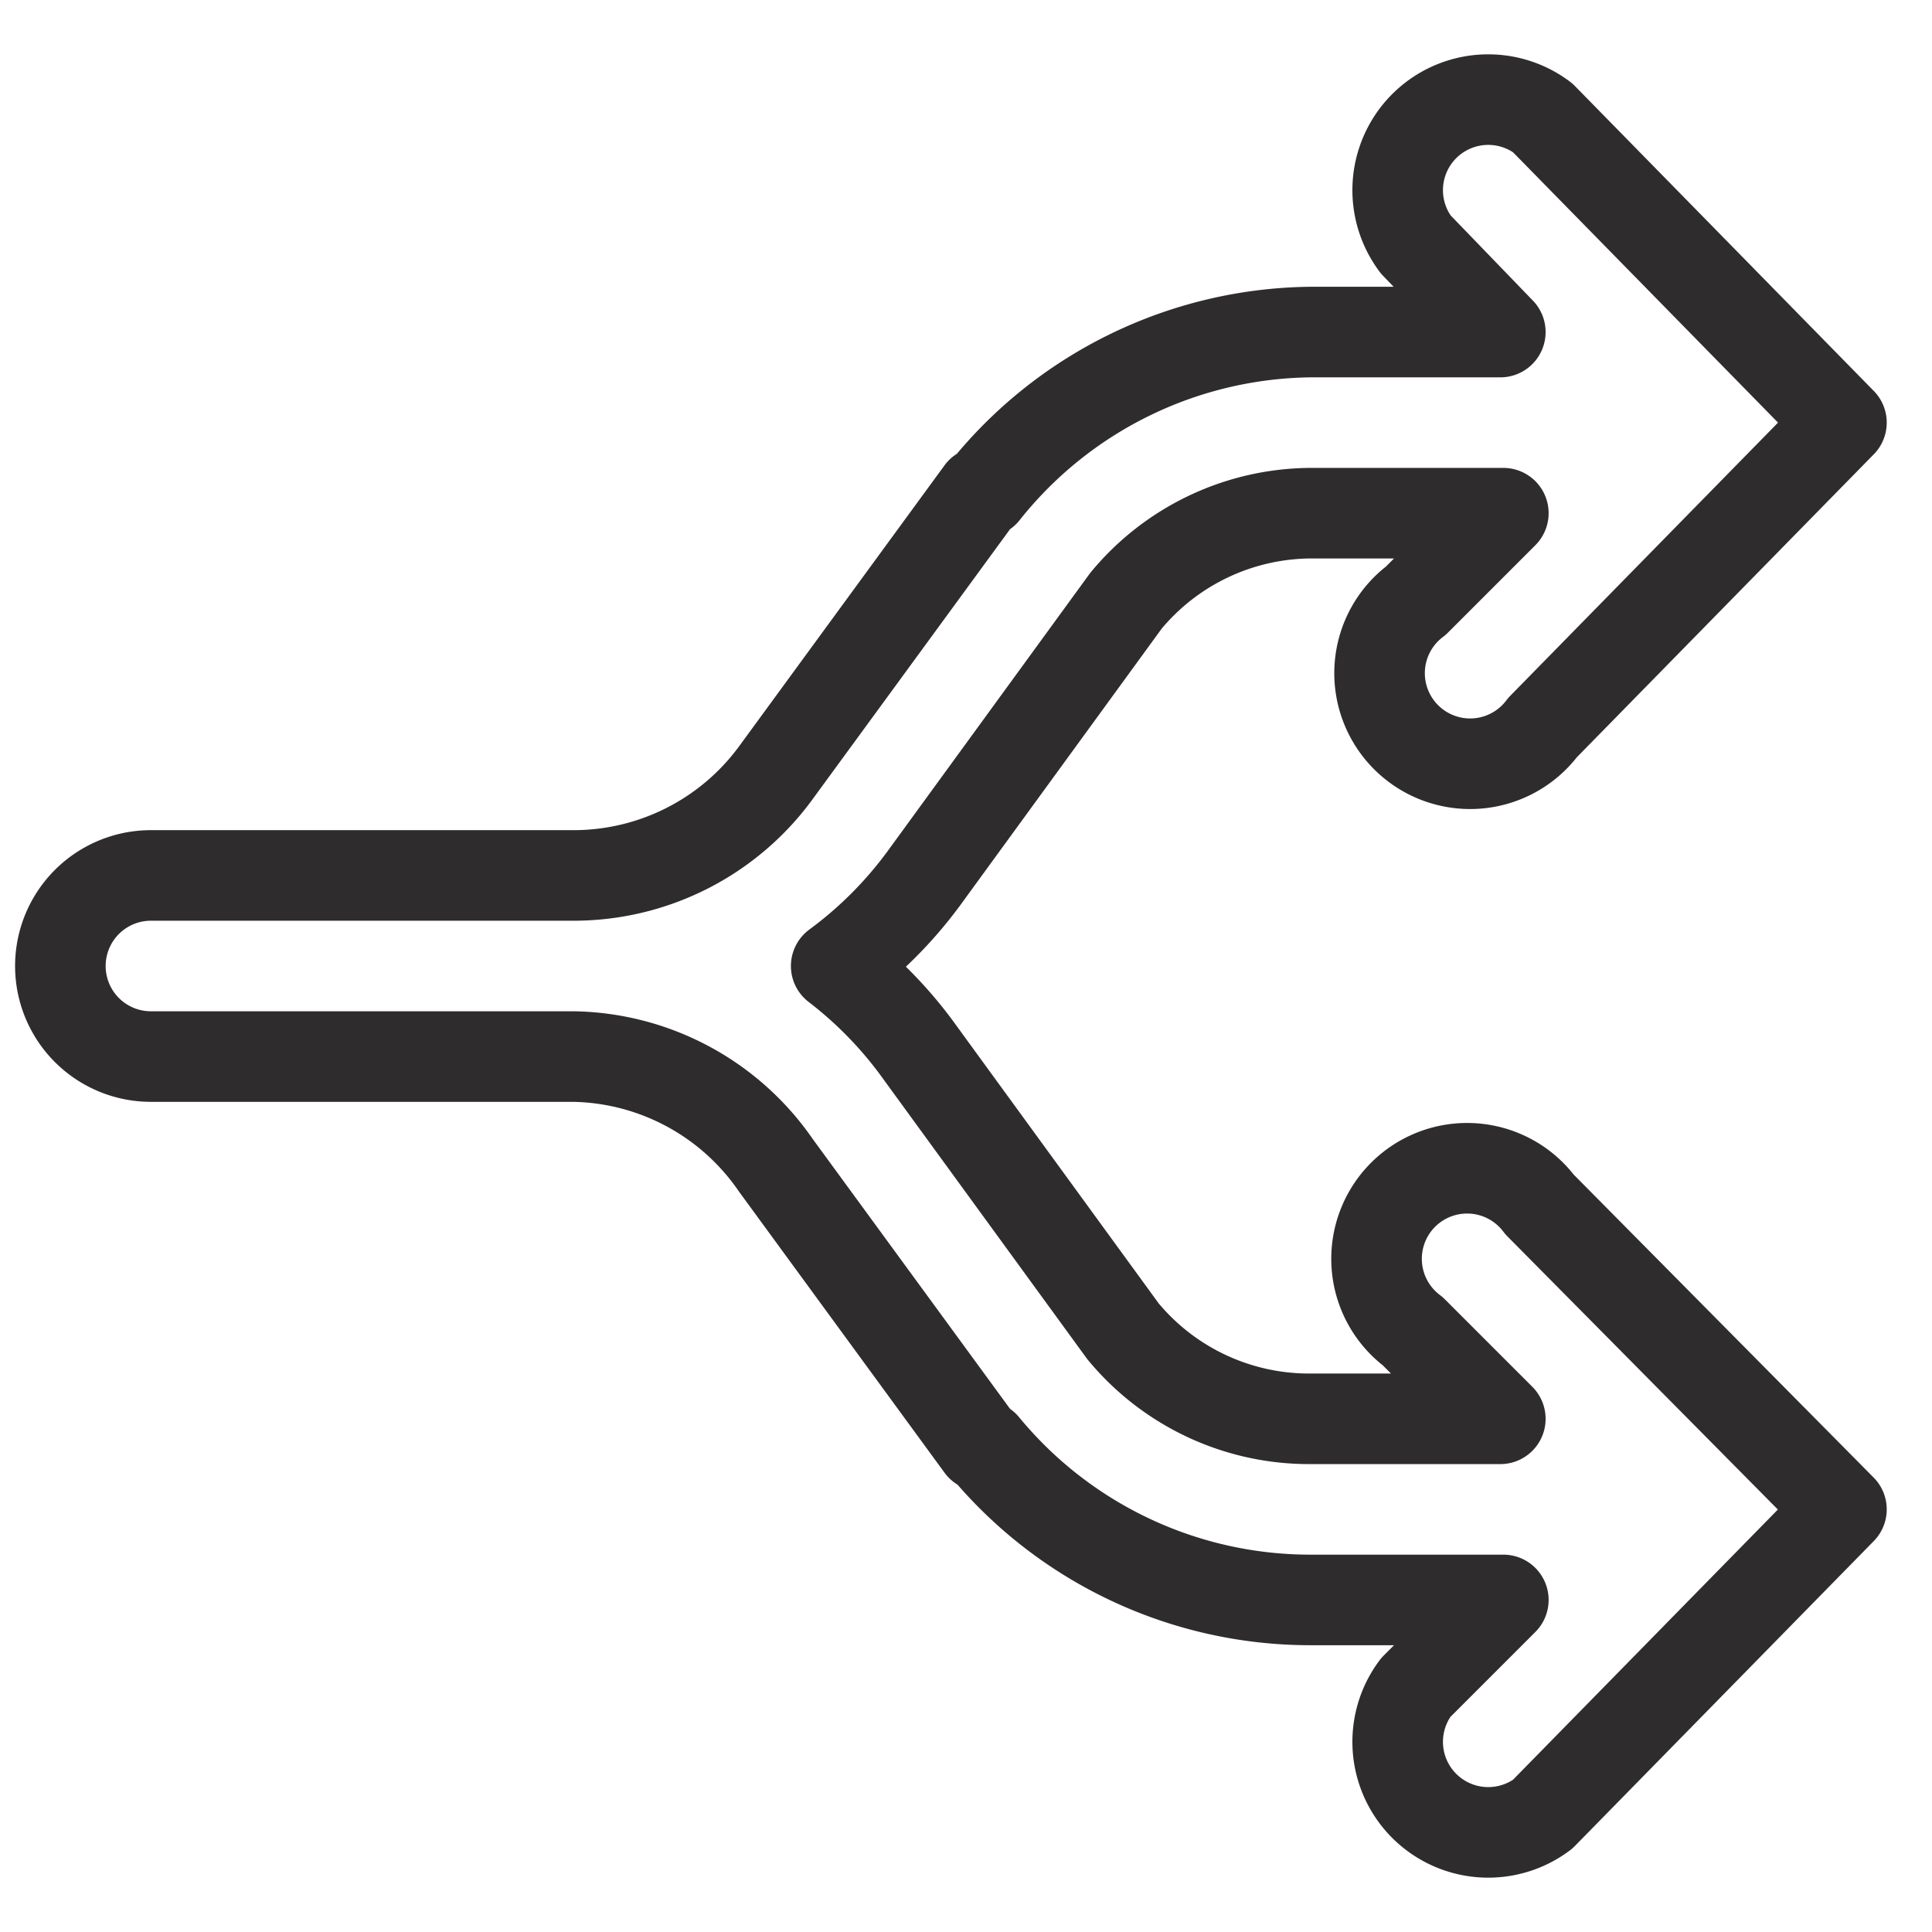 <svg viewBox="0 0 64 64" xmlns="http://www.w3.org/2000/svg"><path d="m61 50-9.9 10.1a3 3 0 0 1 -4.2-4.2l2.9-2.9h-6.4a14 14 0 0 1 -10.8-5.1h-.1l-6.8-9.3a8.3 8.3 0 0 0 -6.7-3.6h-14a3 3 0 0 1 0-6h14a8.3 8.3 0 0 0 6.7-3.4l6.8-9.3h.1a14 14 0 0 1 10.8-5.3h6.3l-2.8-2.9a3 3 0 0 1 4.2-4.2l9.9 10.1-9.9 10.1a3 3 0 1 1 -4.2-4.2l2.9-2.9h-6.4a8 8 0 0 0 -6.1 2.9l-6.7 9.2a13.6 13.6 0 0 1 -2.9 2.9 13.6 13.6 0 0 1 2.8 2.9l6.7 9.2a8 8 0 0 0 6.2 2.9h6.3l-2.9-2.9a3 3 0 1 1 4.2-4.2z" style="stroke-width:3;stroke-miterlimit:10;stroke-linecap:round;stroke:#2e2c2d;fill:none;stroke-linejoin:round"/></svg>